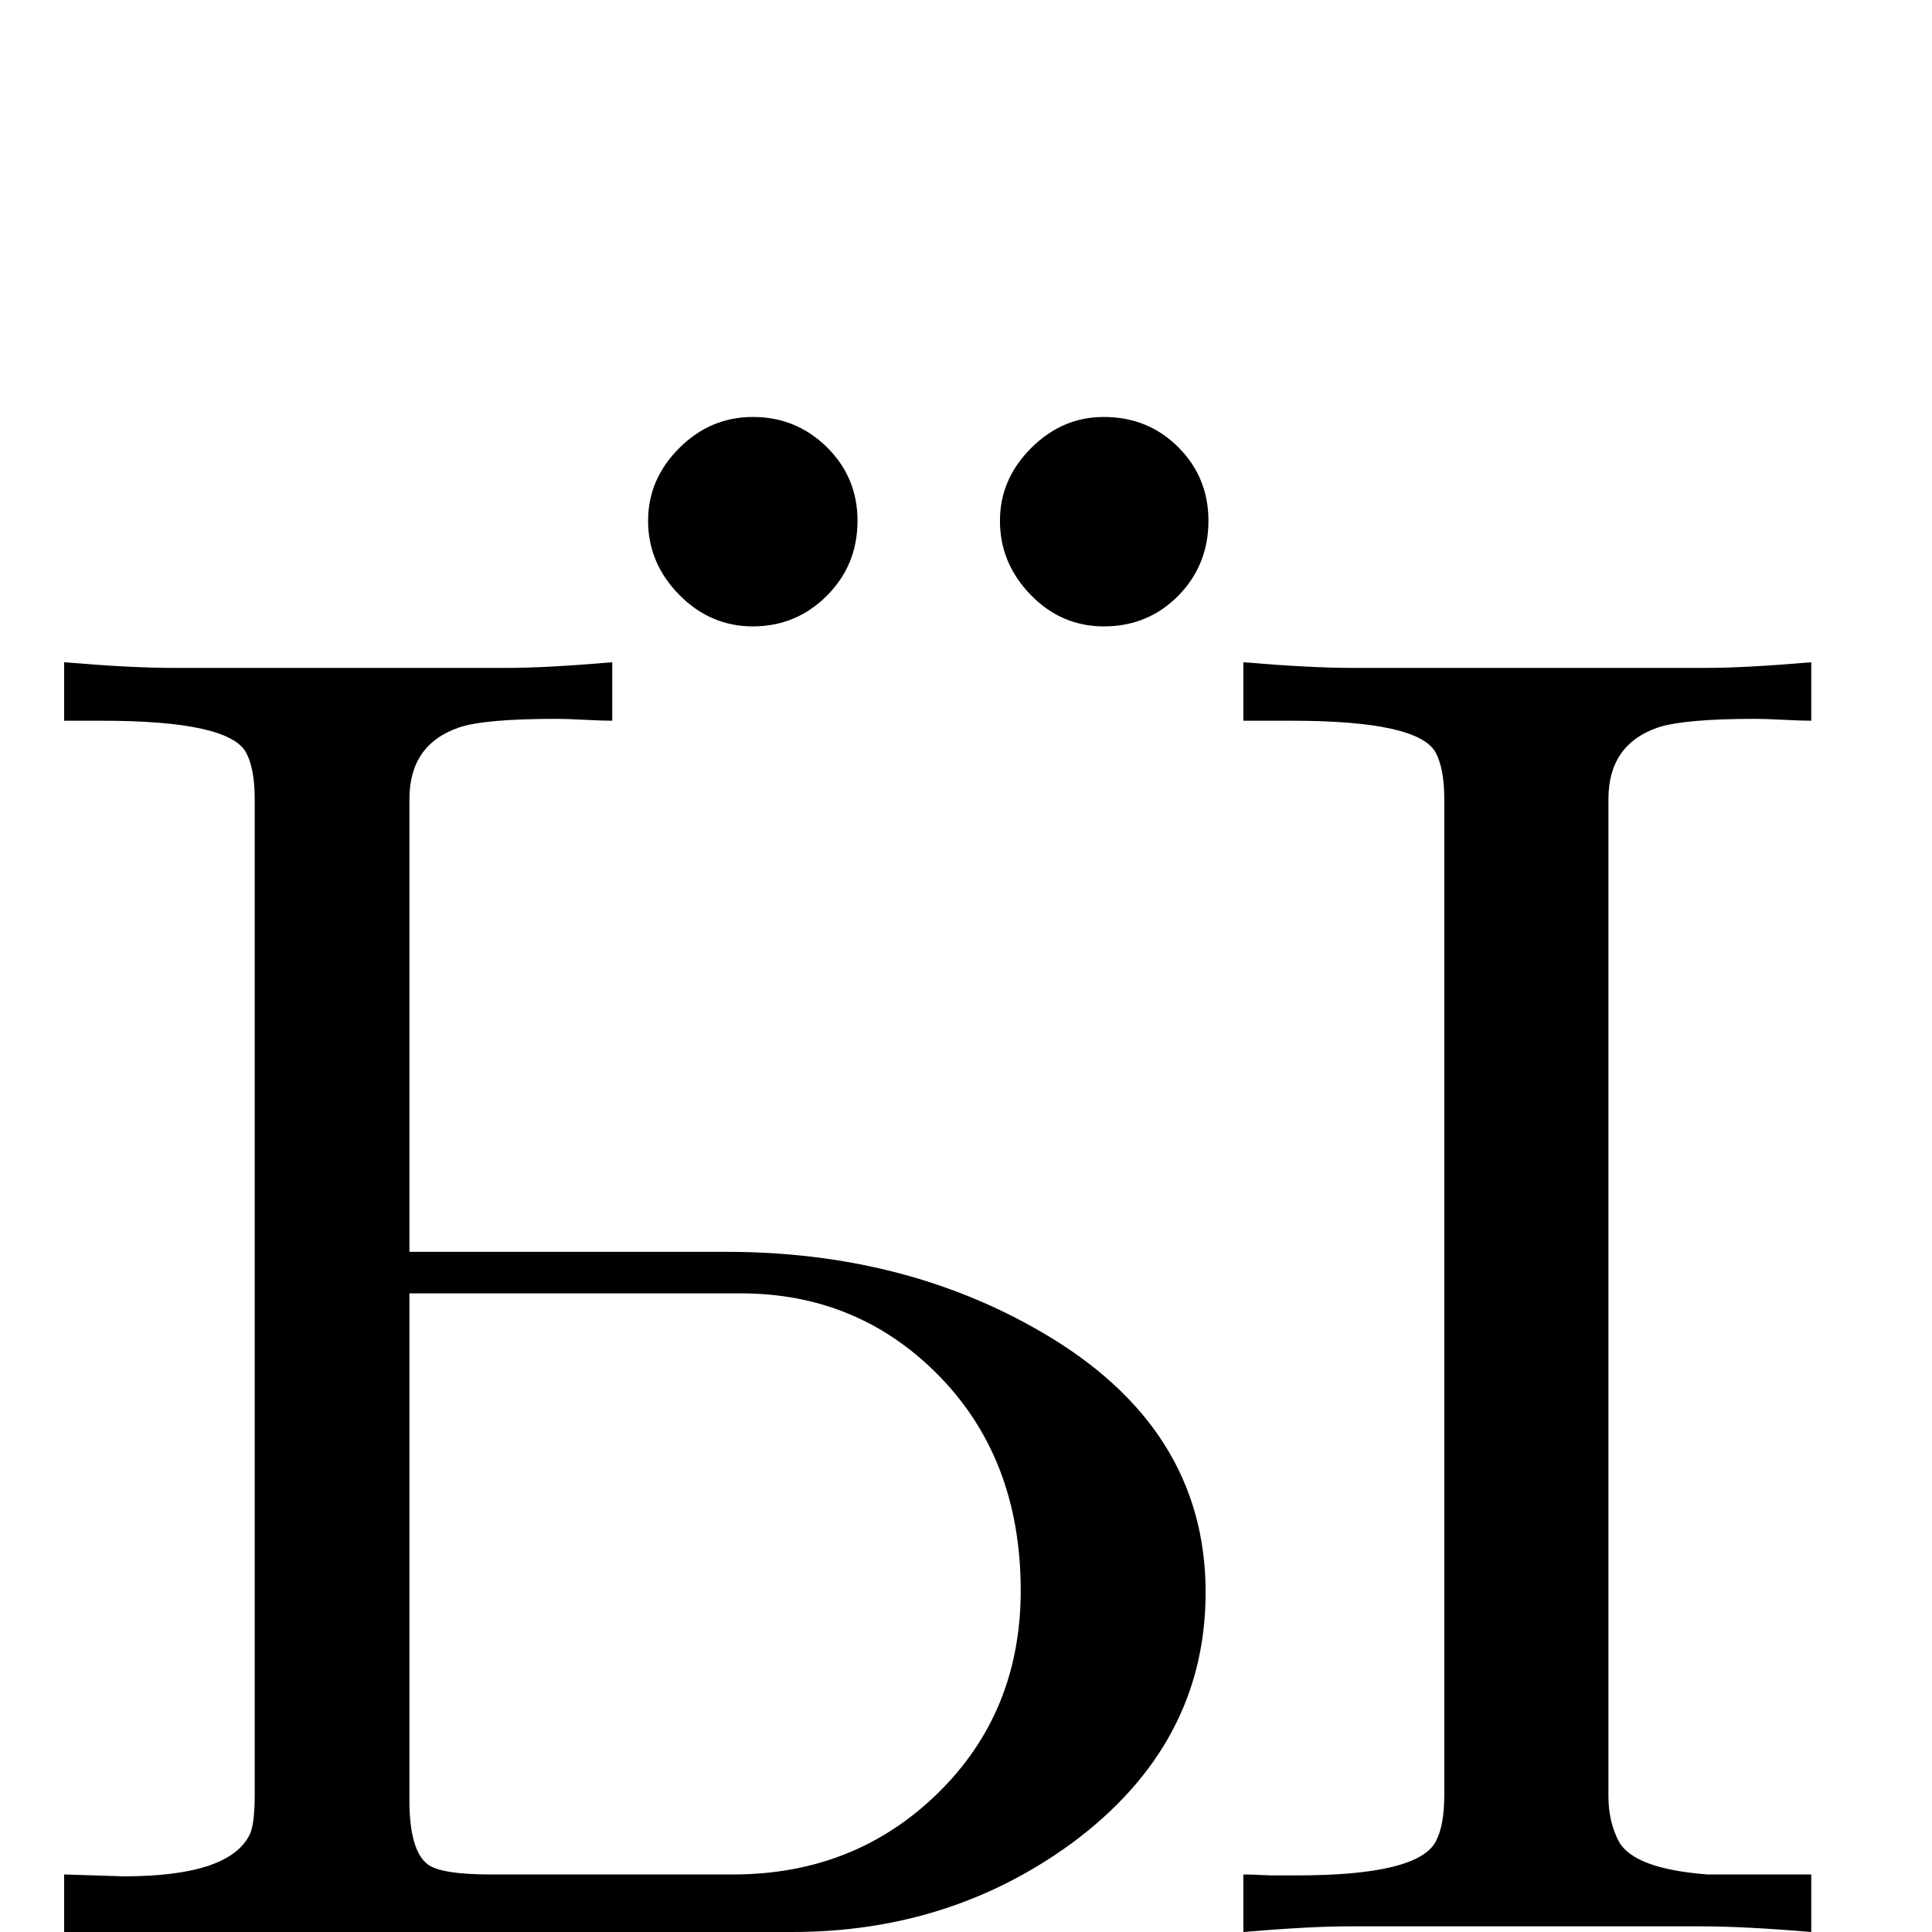 <?xml version="1.0" standalone="no"?>
<!DOCTYPE svg PUBLIC "-//W3C//DTD SVG 1.1//EN" "http://www.w3.org/Graphics/SVG/1.1/DTD/svg11.dtd" >
<svg viewBox="0 -442 2048 2048">
  <g transform="matrix(1 0 0 -1 0 1606)">
   <path fill="currentColor"
d="M1281 1496q0 -47 -32 -79.5t-79 -32.5q-45 0 -77.5 33.5t-32.5 78.5q0 44 33 77t77 33q47 0 79 -32t32 -78zM909 1496q0 -47 -32.5 -79.5t-78.5 -32.5q-45 0 -78 33.5t-33 78.5q0 44 33 77t78 33q46 0 78.5 -32t32.5 -78zM1920 0q-71 6 -117 6h-373q-41 0 -112 -6v61
q8 0 29 -1h28q128 0 147 36q9 17 9 49v1056q0 32 -9 49q-18 34 -153 34h-51v62q71 -6 115 -6h376q41 0 111 6v-62q-10 0 -29.5 1t-29.5 1q-75 0 -103 -9q-53 -18 -53 -76v-1057q0 -27 11 -48q16 -29 94 -35h110v-61zM1278 360q0 -161 -142 -266q-129 -94 -296 -94h-772v61
q62 -2 63 -2q113 0 134 45q5 11 5 42v1055q0 32 -9 49q-18 34 -153 34h-40v62q71 -6 115 -6h355q41 0 111 6v-62q-10 0 -29.5 1t-29.5 1q-76 0 -103 -9q-53 -18 -53 -76v-480h336q188 0 334 -85q174 -101 174 -276zM1082 362q0 141 -89 230q-85 85 -208 85h-351v-537
q0 -53 19 -68q14 -11 67 -11h257q129 0 217 86t88 215z" />
  </g>

</svg>
